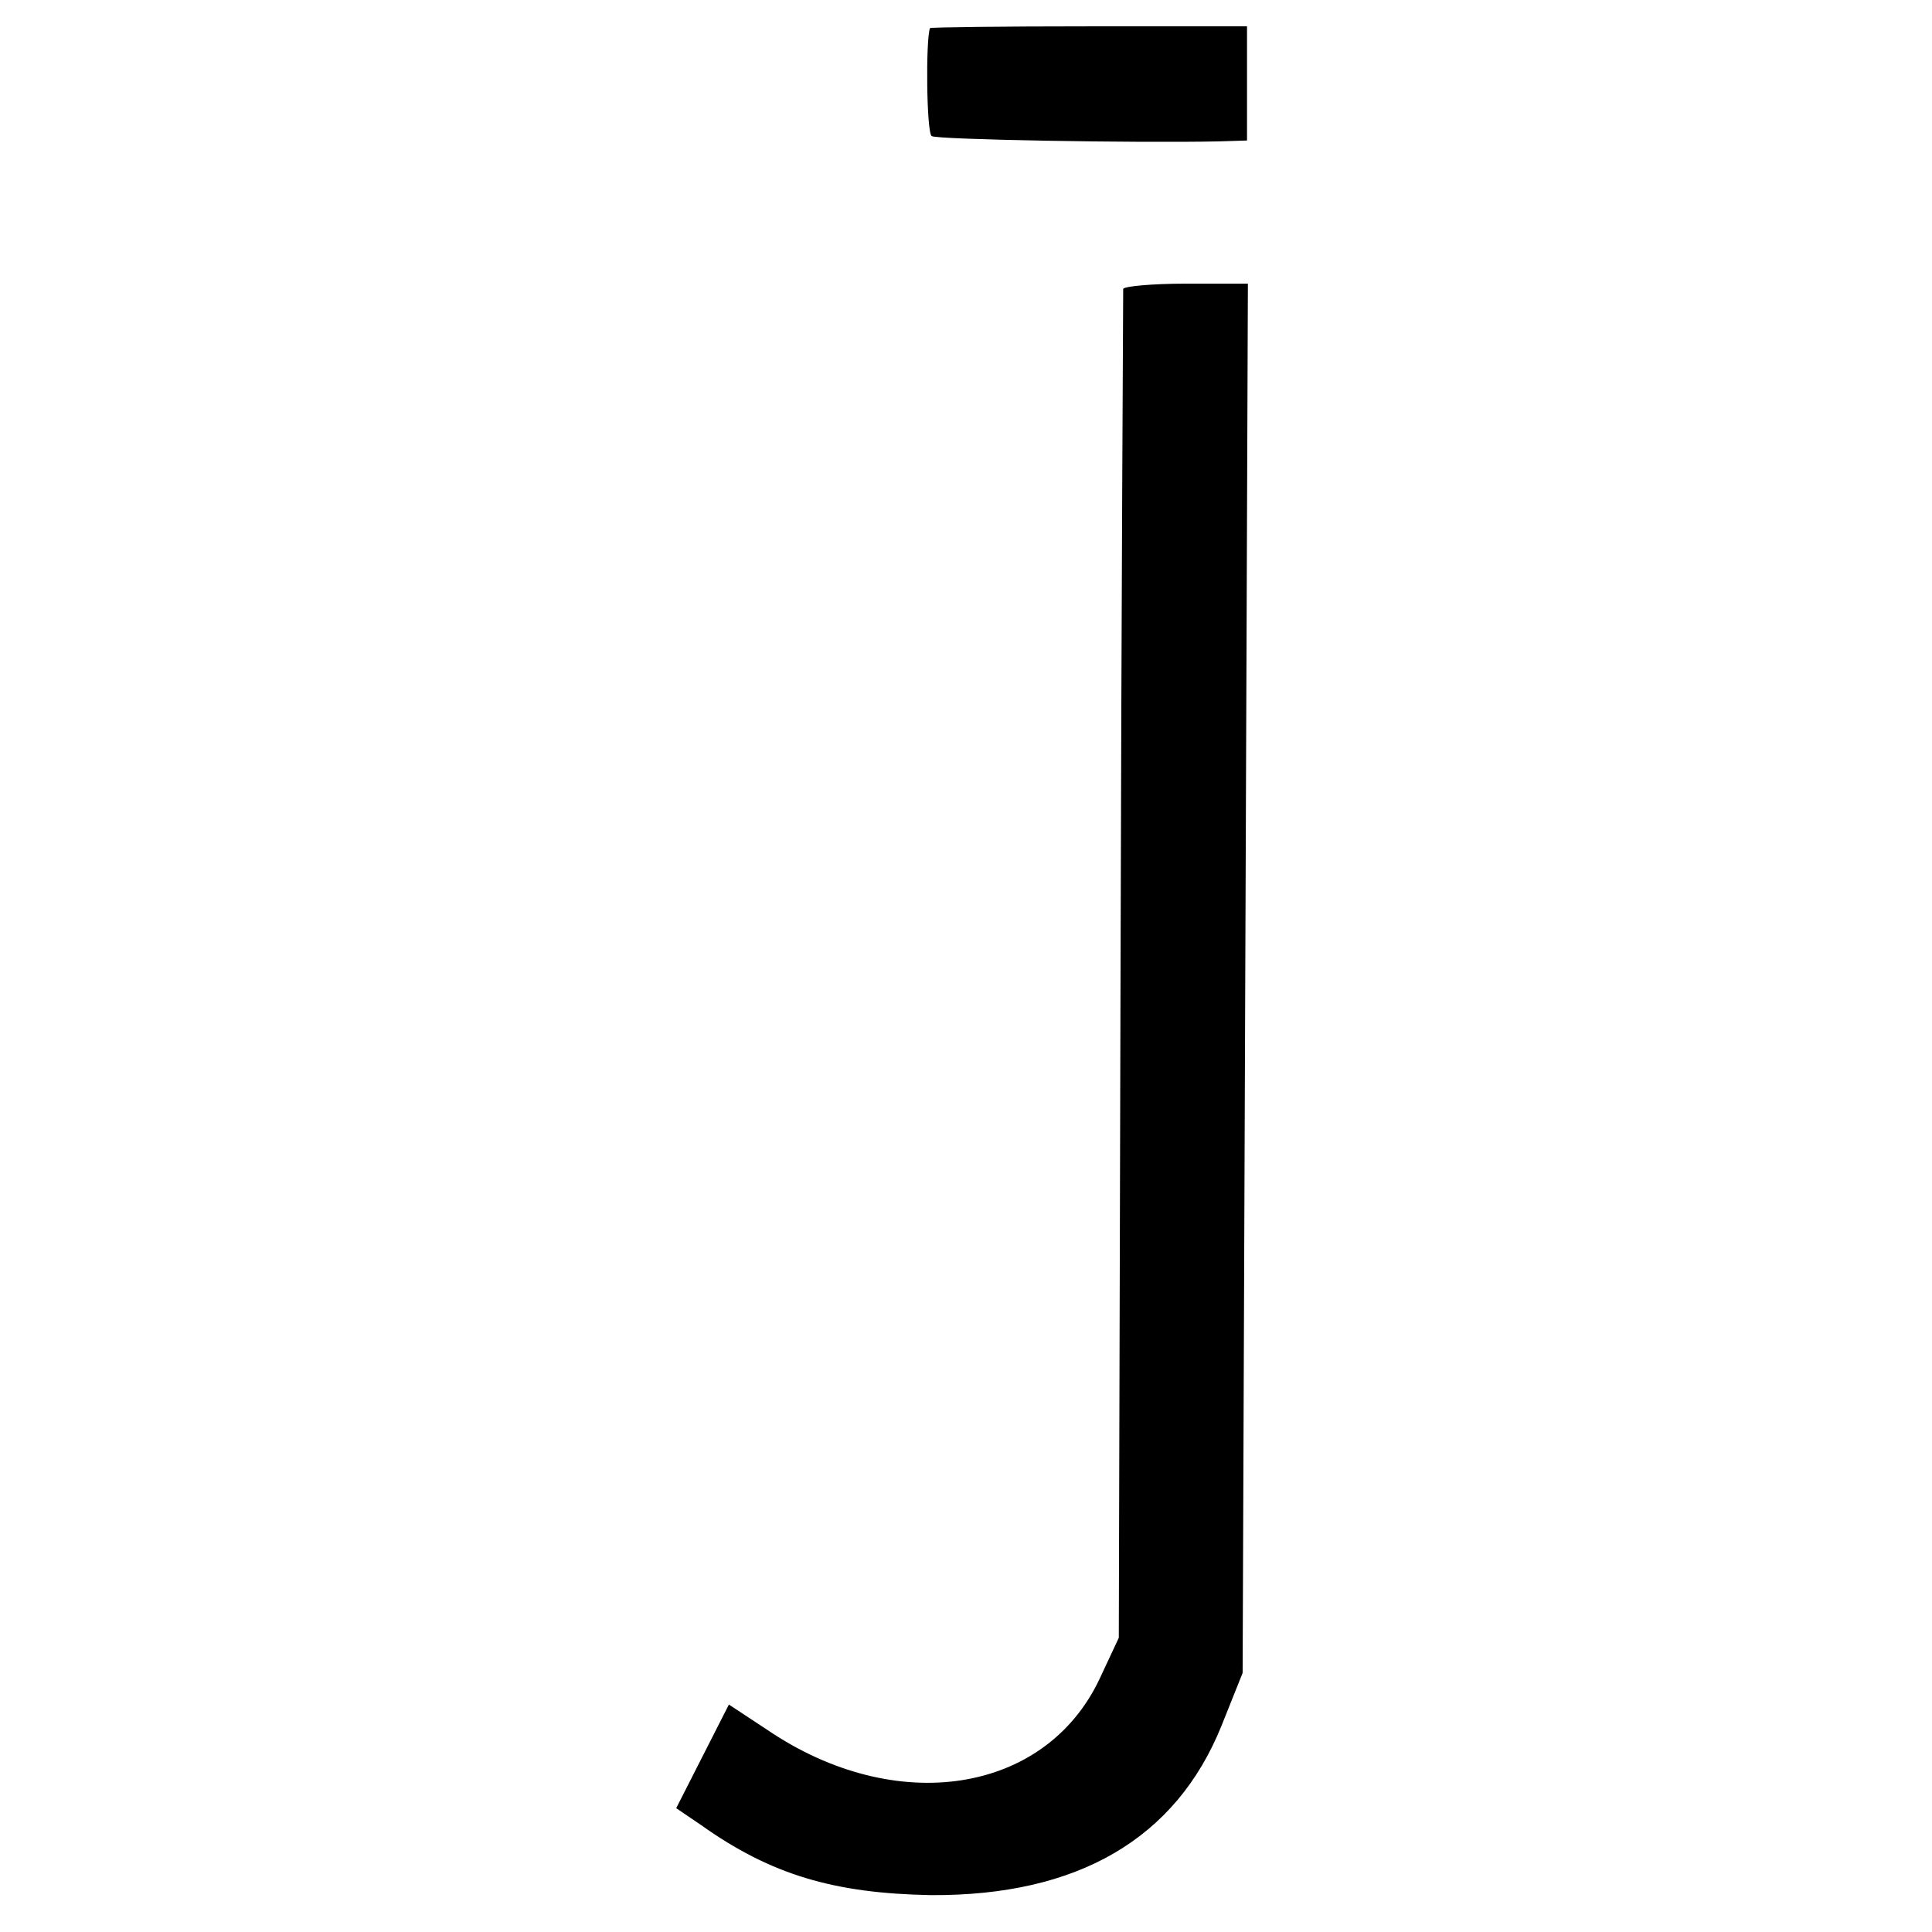 <?xml version="1.0" standalone="no"?>
<!DOCTYPE svg PUBLIC "-//W3C//DTD SVG 20010904//EN"
 "http://www.w3.org/TR/2001/REC-SVG-20010904/DTD/svg10.dtd">
<svg version="1.0" xmlns="http://www.w3.org/2000/svg"
 width="220pt" height="220pt" viewBox="0 0 220 220"
 preserveAspectRatio="xMidYMid meet">
<g transform="translate(0,220) scale(0.1,-0.1)"
fill="#000000" stroke="none">
<path d="M1059 2168 c-5 -13 -4 -120 2 -123 6 -4 233 -8 327 -6 l32 1 0 65 0
65 -180 0 c-99 0 -180 -1 -181 -2z"/>
<path d="M1279 1871 c0 -3 -2 -350 -3 -771 l-2 -765 -22 -47 c-62 -131 -232
-157 -378 -58 l-44 29 -30 -59 -30 -59 28 -19 c80 -57 152 -78 262 -80 167 -1
279 64 331 193 l24 60 3 791 3 791 -71 0 c-38 0 -70 -3 -71 -6z"/>
</g>
</svg>
